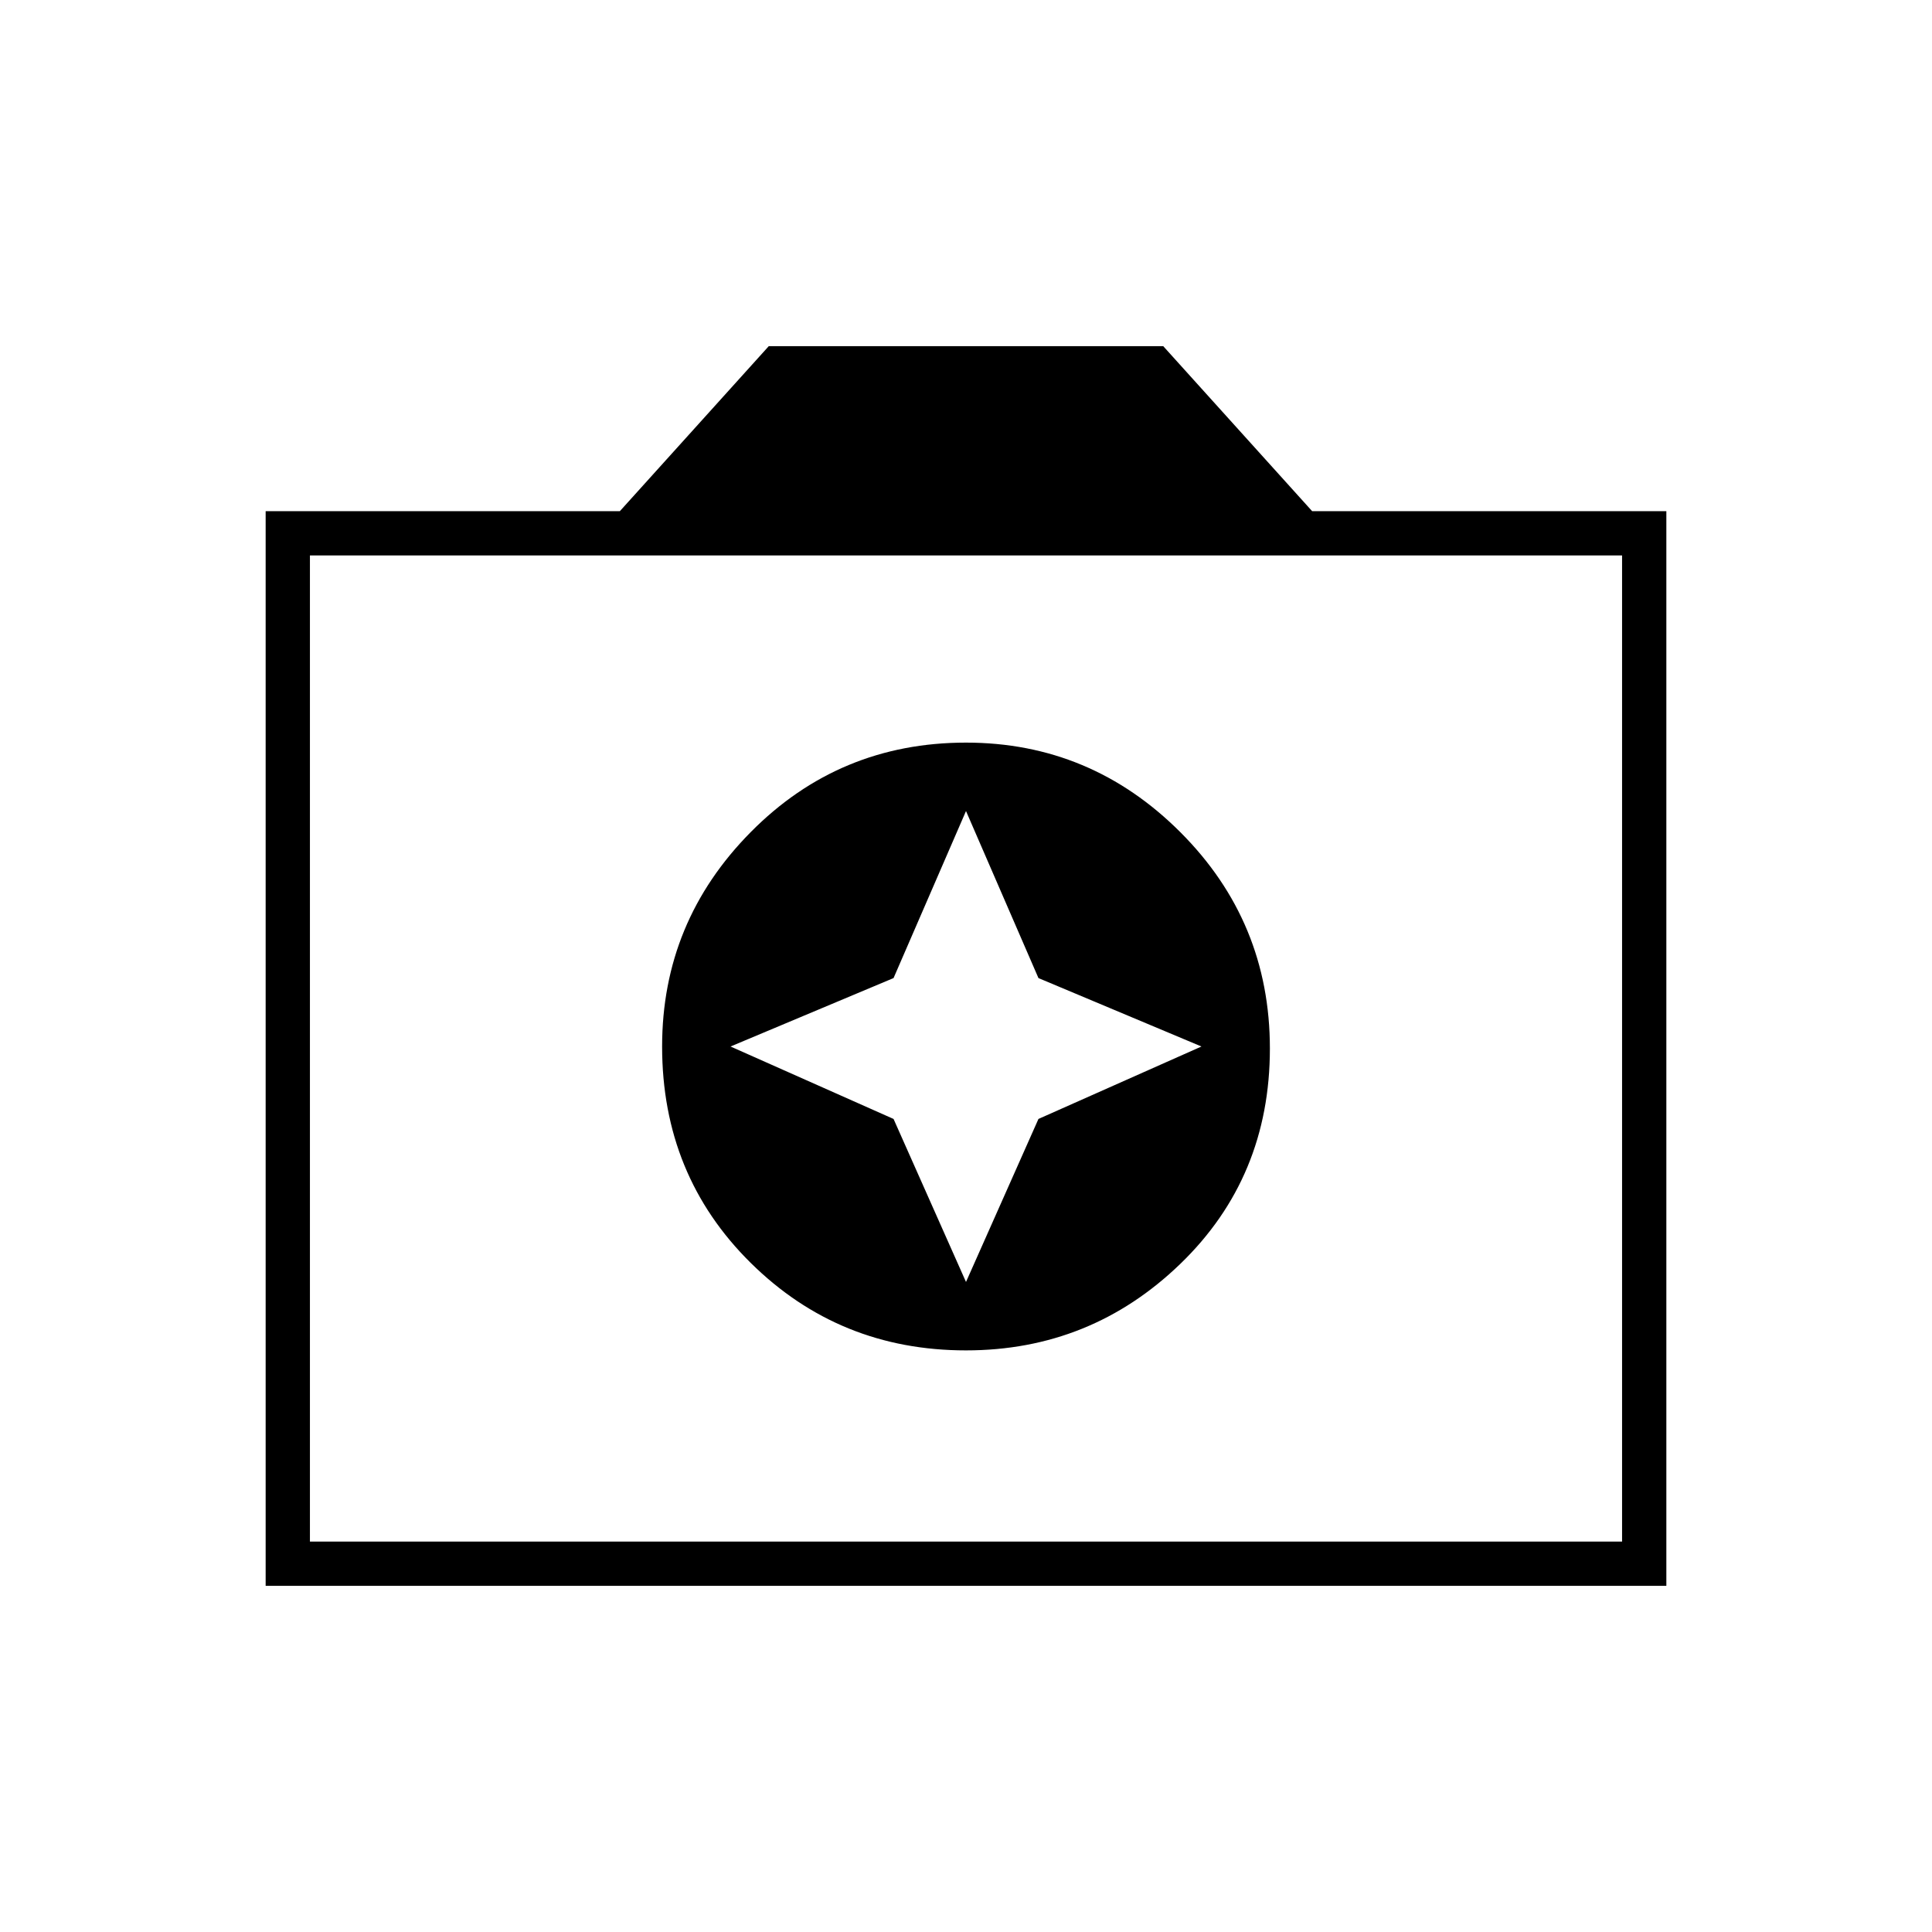 <svg xmlns="http://www.w3.org/2000/svg" height="48" width="48"><path d="M24 33.55Q27.1 33.55 29.325 31.4Q31.55 29.25 31.55 26.05Q31.55 22.9 29.325 20.675Q27.1 18.45 24 18.45Q20.85 18.45 18.65 20.675Q16.45 22.9 16.45 26Q16.45 29.2 18.65 31.375Q20.85 33.55 24 33.55ZM24 31.85 22.2 27.8 18.15 26 22.2 24.3 24 20.15 25.8 24.3 29.85 26 25.8 27.8ZM6.6 39.4V12.7H15.4L19.1 8.6H28.9L32.6 12.7H41.4V39.4ZM7.7 38.3H40.3V13.8H7.7ZM24 26Z"/></svg>